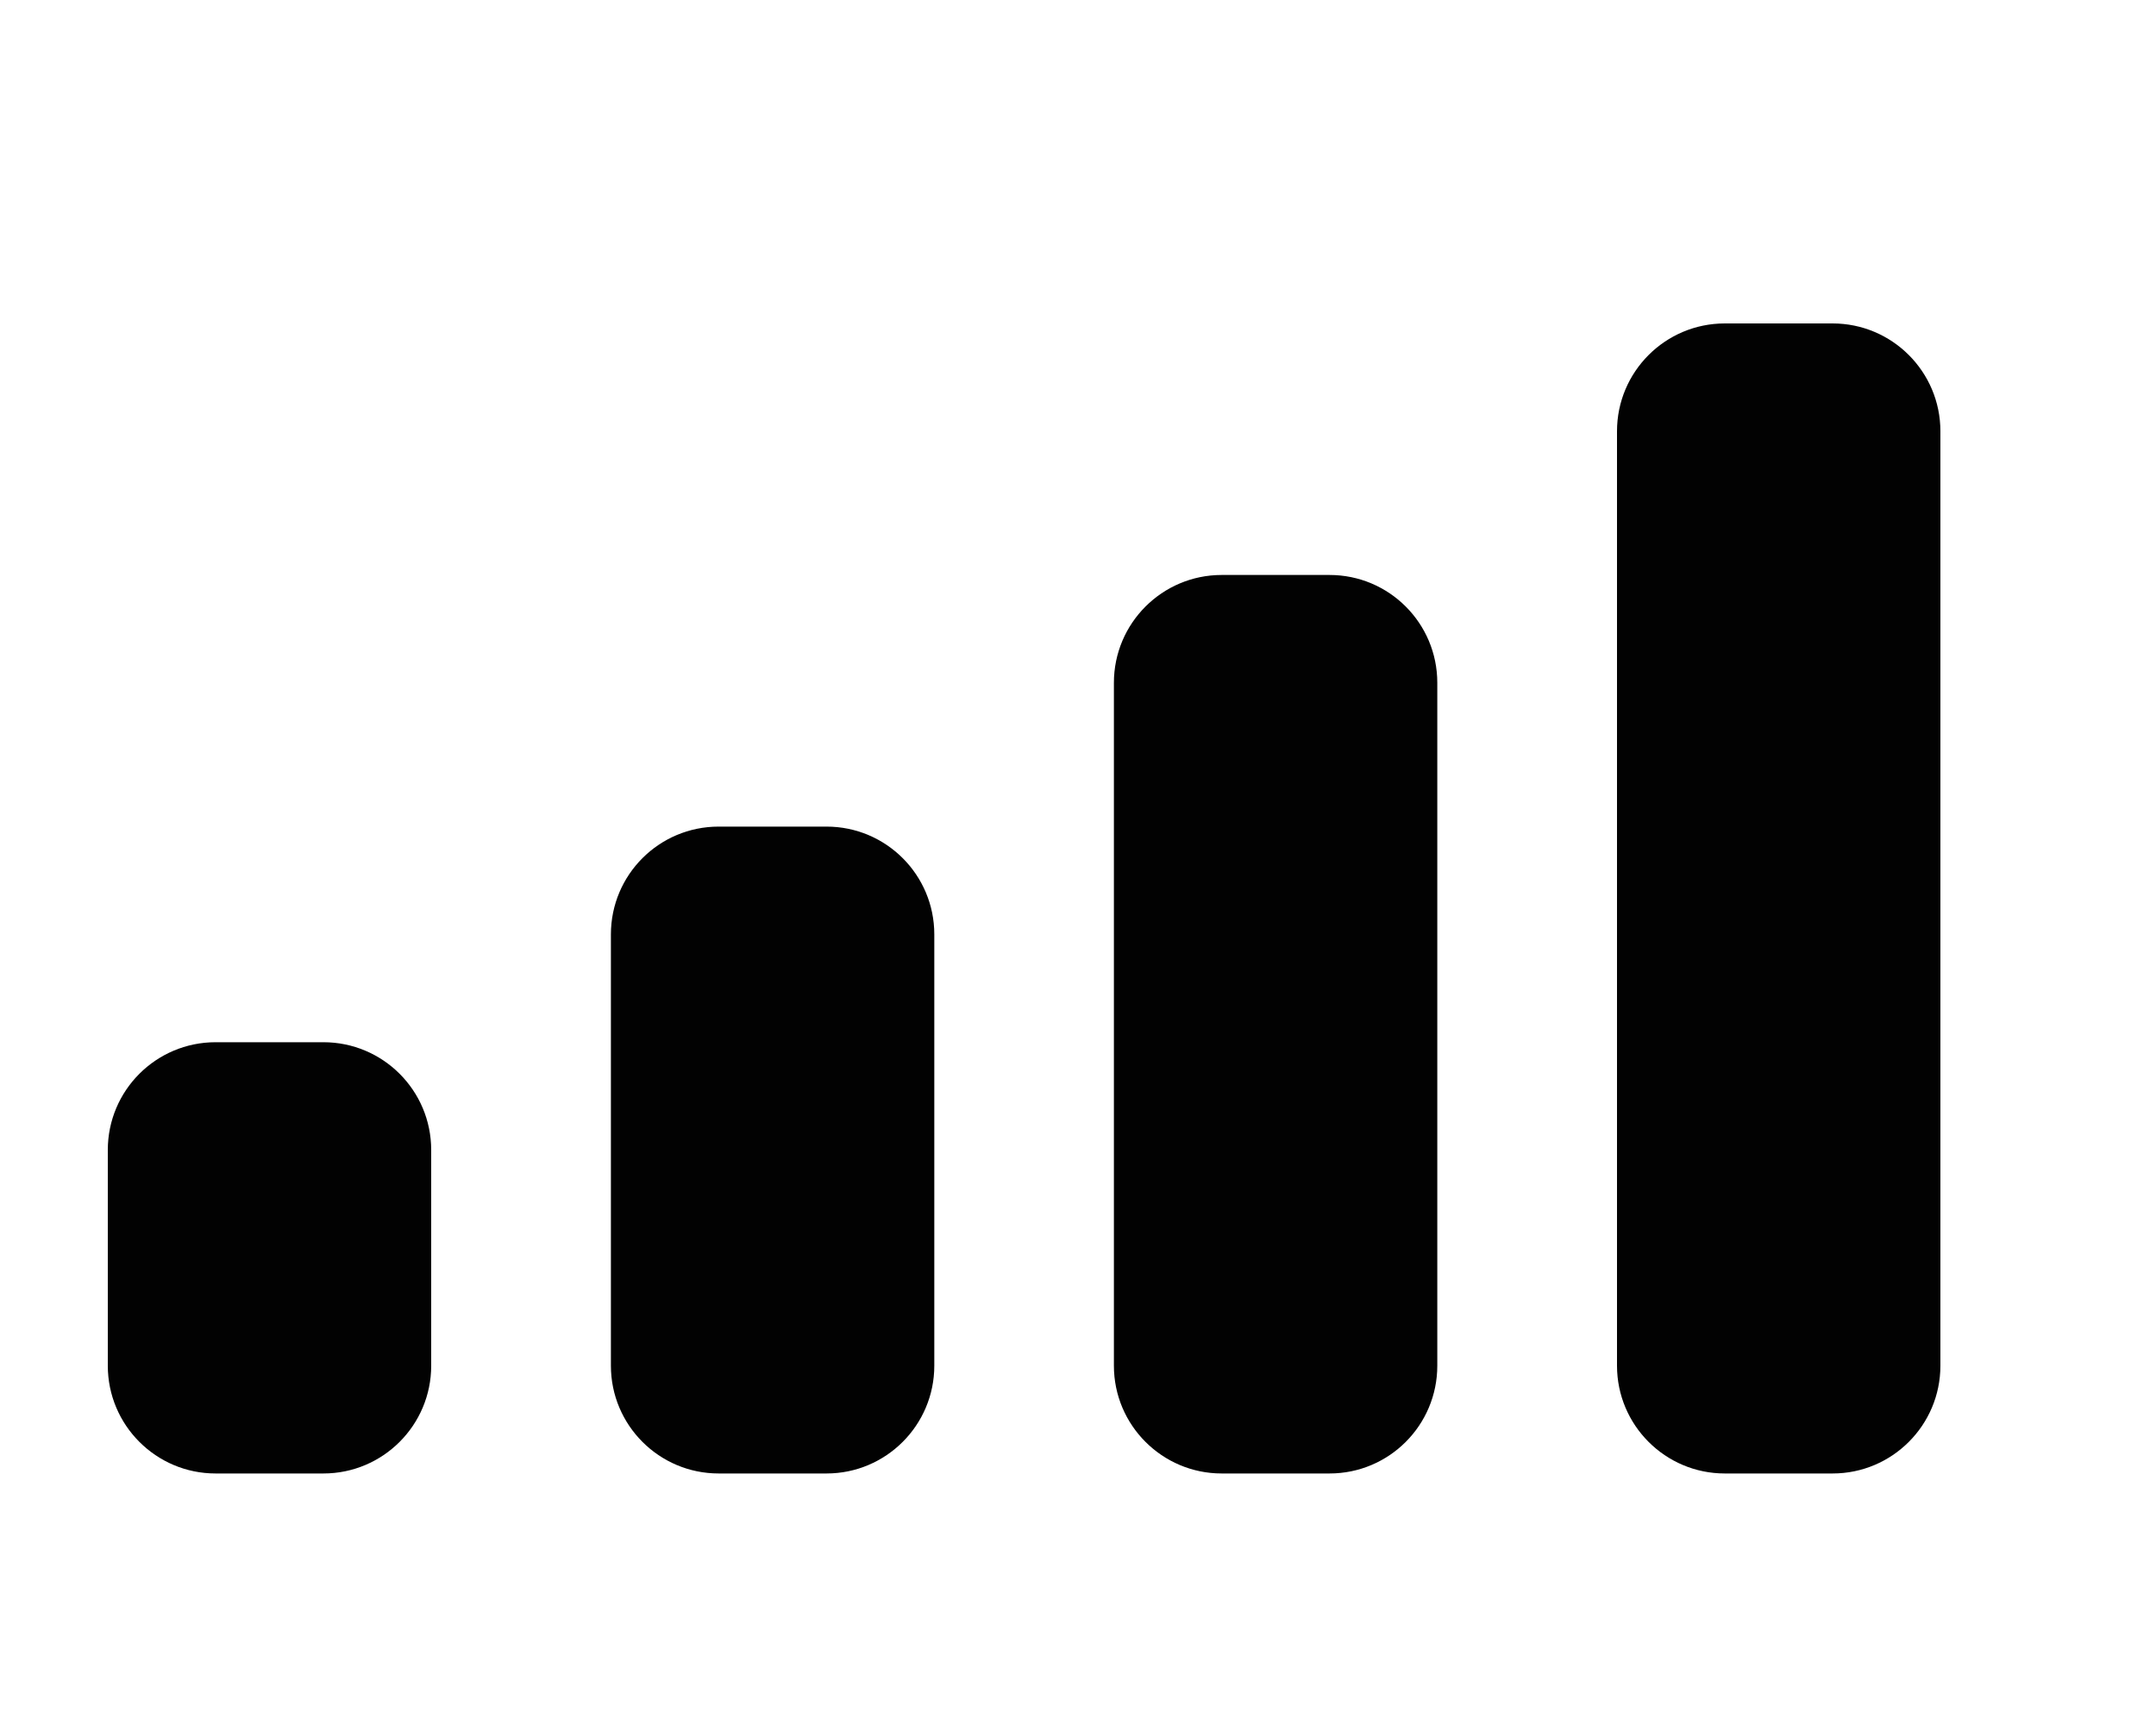 <svg width="20" height="16" viewBox="0 0 20 16" fill="none" xmlns="http://www.w3.org/2000/svg">
<path fill-rule="evenodd" clip-rule="evenodd" d="M17 3H16C15.448 3 15 3.448 15 4V12.667C15 13.219 15.448 13.667 16 13.667H17C17.552 13.667 18 13.219 18 12.667V4C18 3.448 17.552 3 17 3ZM11.333 5.333H12.333C12.886 5.333 13.333 5.781 13.333 6.333V12.667C13.333 13.219 12.886 13.667 12.333 13.667H11.333C10.781 13.667 10.333 13.219 10.333 12.667V6.333C10.333 5.781 10.781 5.333 11.333 5.333ZM7.667 7.667H6.667C6.114 7.667 5.667 8.114 5.667 8.667V12.667C5.667 13.219 6.114 13.667 6.667 13.667H7.667C8.219 13.667 8.667 13.219 8.667 12.667V8.667C8.667 8.114 8.219 7.667 7.667 7.667ZM3 9.667H2C1.448 9.667 1 10.114 1 10.667V12.667C1 13.219 1.448 13.667 2 13.667H3C3.552 13.667 4 13.219 4 12.667V10.667C4 10.114 3.552 9.667 3 9.667Z" fill="#020202"/>
</svg>
